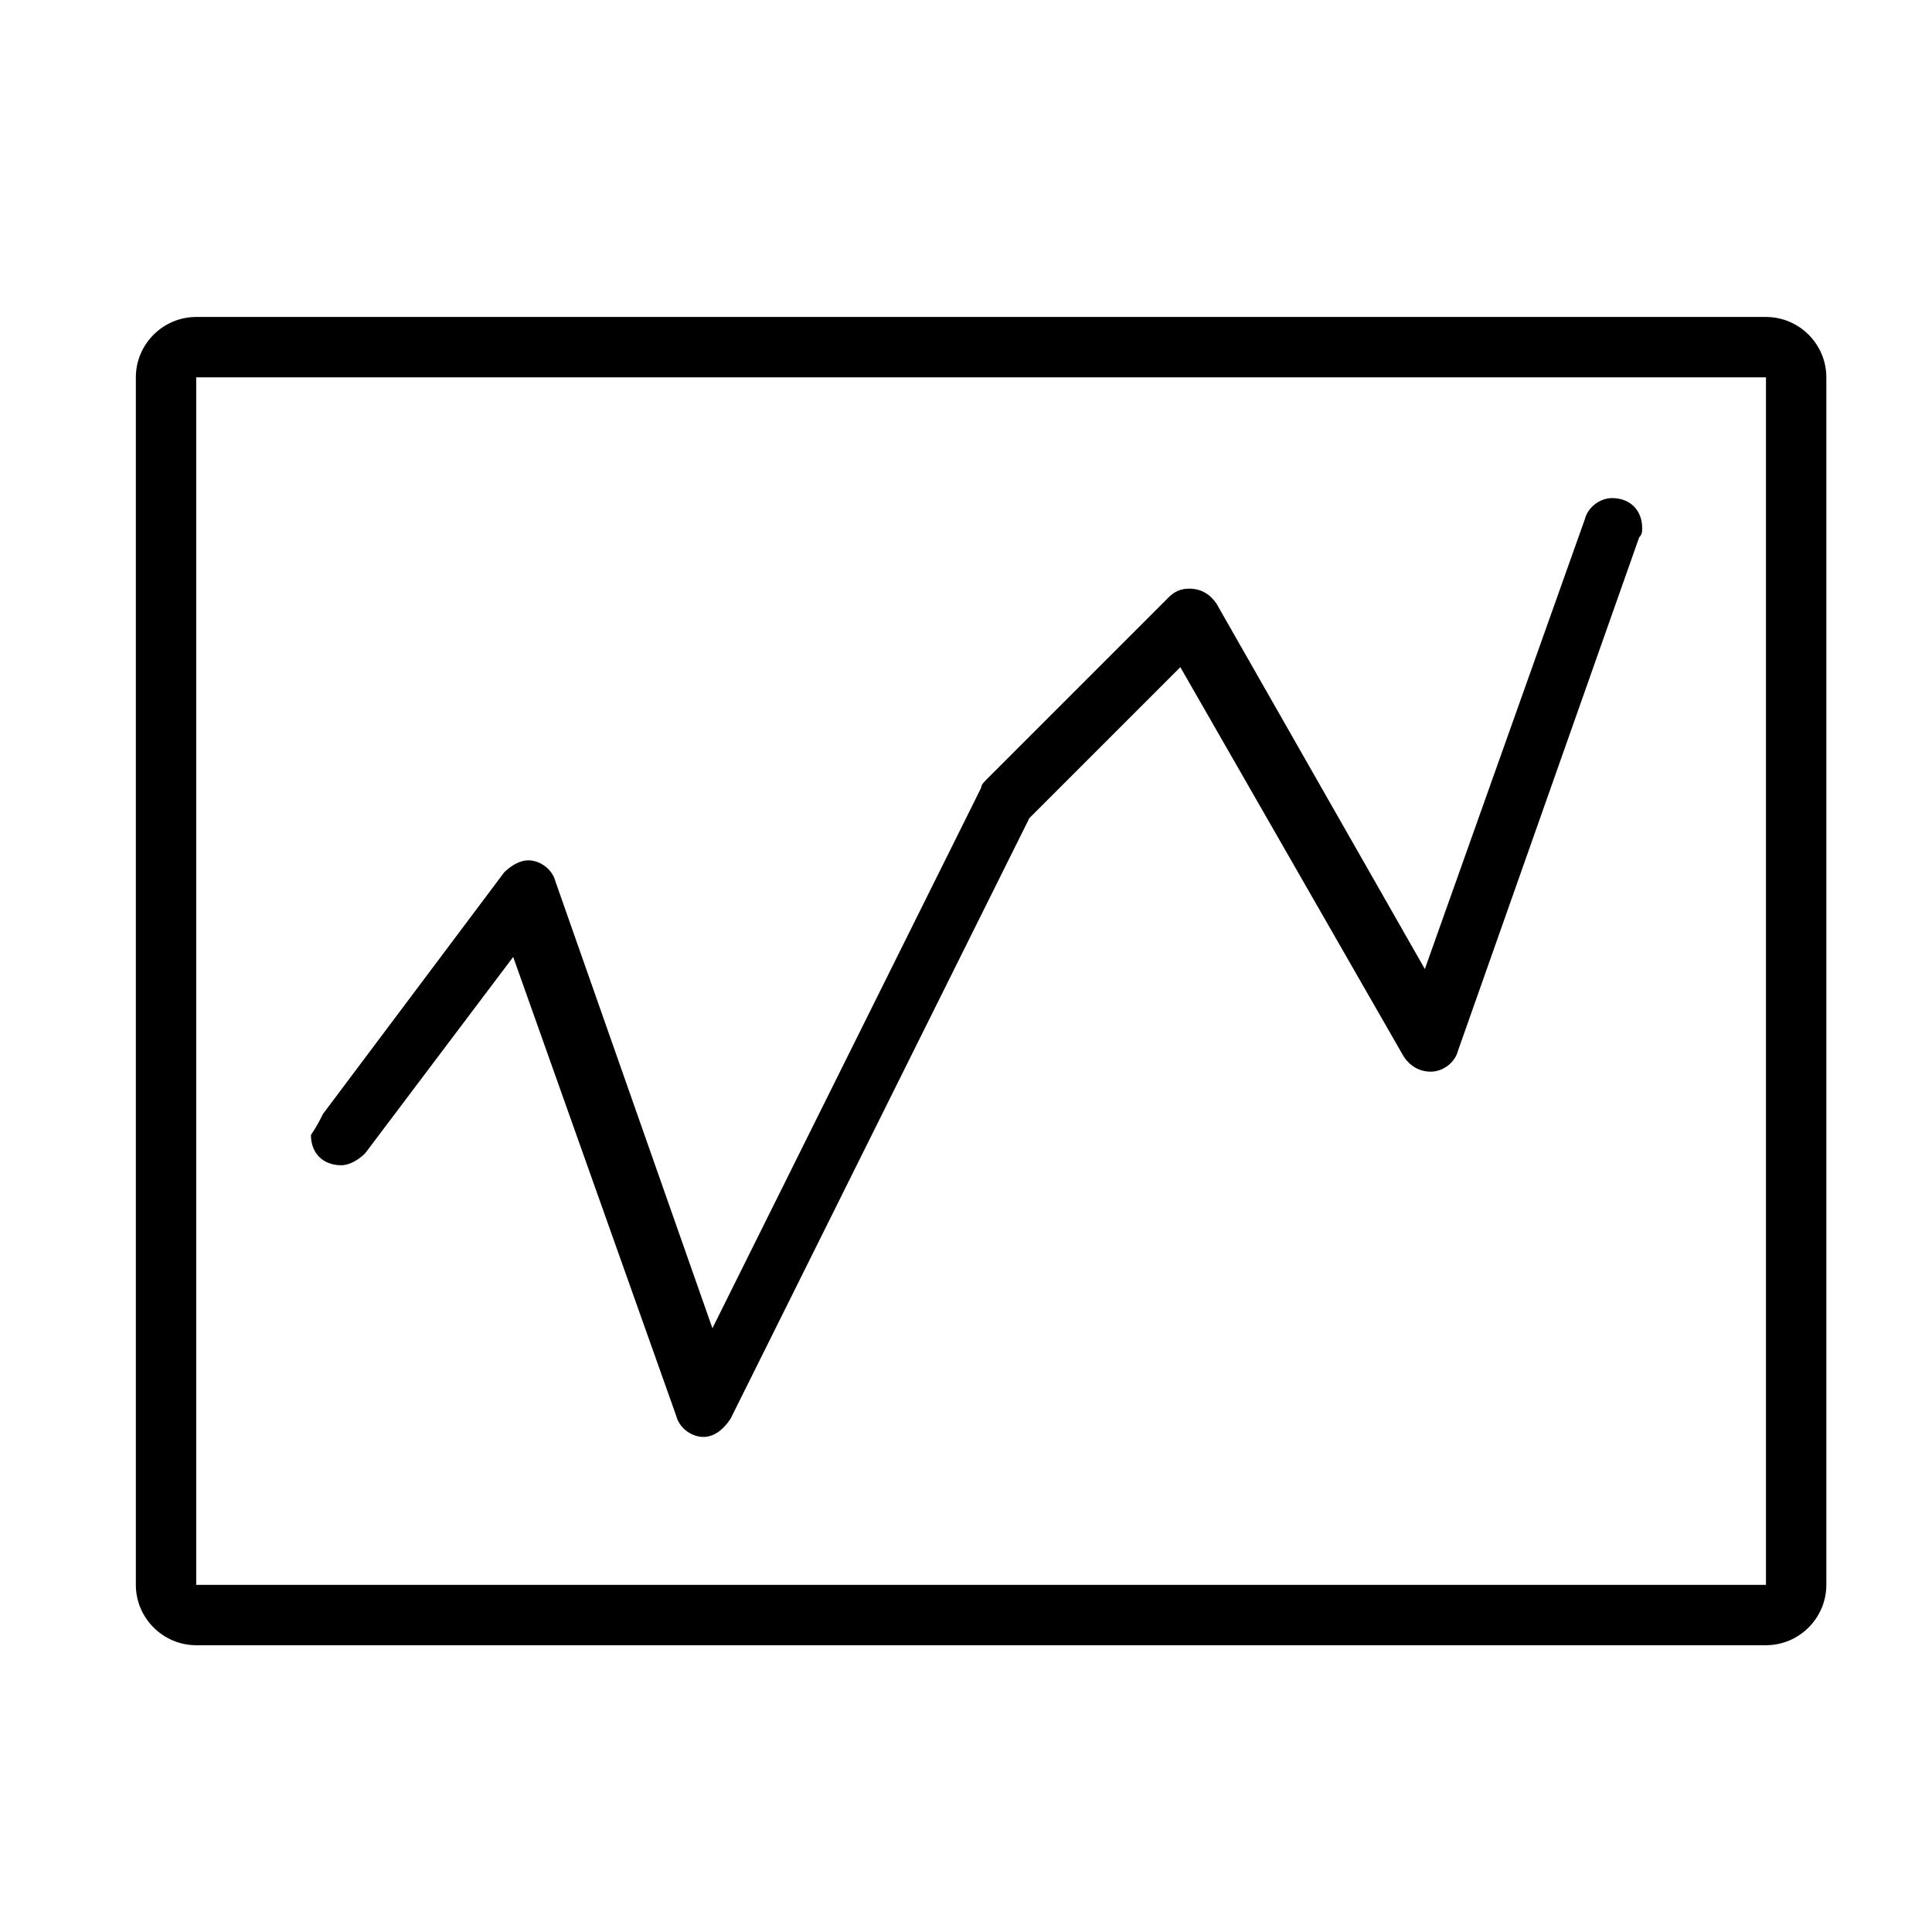 <svg xmlns="http://www.w3.org/2000/svg" viewBox="0 0 64 64"><path fill-rule="evenodd" clip-rule="evenodd" d="M58.5 54.5h-52c-1.1 0-2-.9-2-2v-40c0-1.1.9-2 2-2h52c1.1 0 2 .9 2 2v40c0 1.1-.9 2-2 2zm0-42h-52v40h52v-40zM10.7 36.9l6-8c.2-.2.5-.4.8-.4.4 0 .8.3.9.7L23.6 44l8.9-17.9c0-.1.1-.2.2-.3l6-6c.2-.2.4-.3.7-.3.4 0 .7.2.9.5l6.9 12.1 5.3-14.9c.1-.4.5-.7.9-.7.6 0 1 .4 1 1 0 .1 0 .2-.1.3l-6 17c-.1.4-.5.7-.9.7s-.7-.2-.9-.5l-7.4-12.9-5 5L24.2 47c-.2.3-.5.6-.9.6s-.8-.3-.9-.7L17 31.7l-4.9 6.5c-.2.2-.5.4-.8.4-.6 0-1-.4-1-1 .2-.3.3-.5.4-.7z"/></svg>